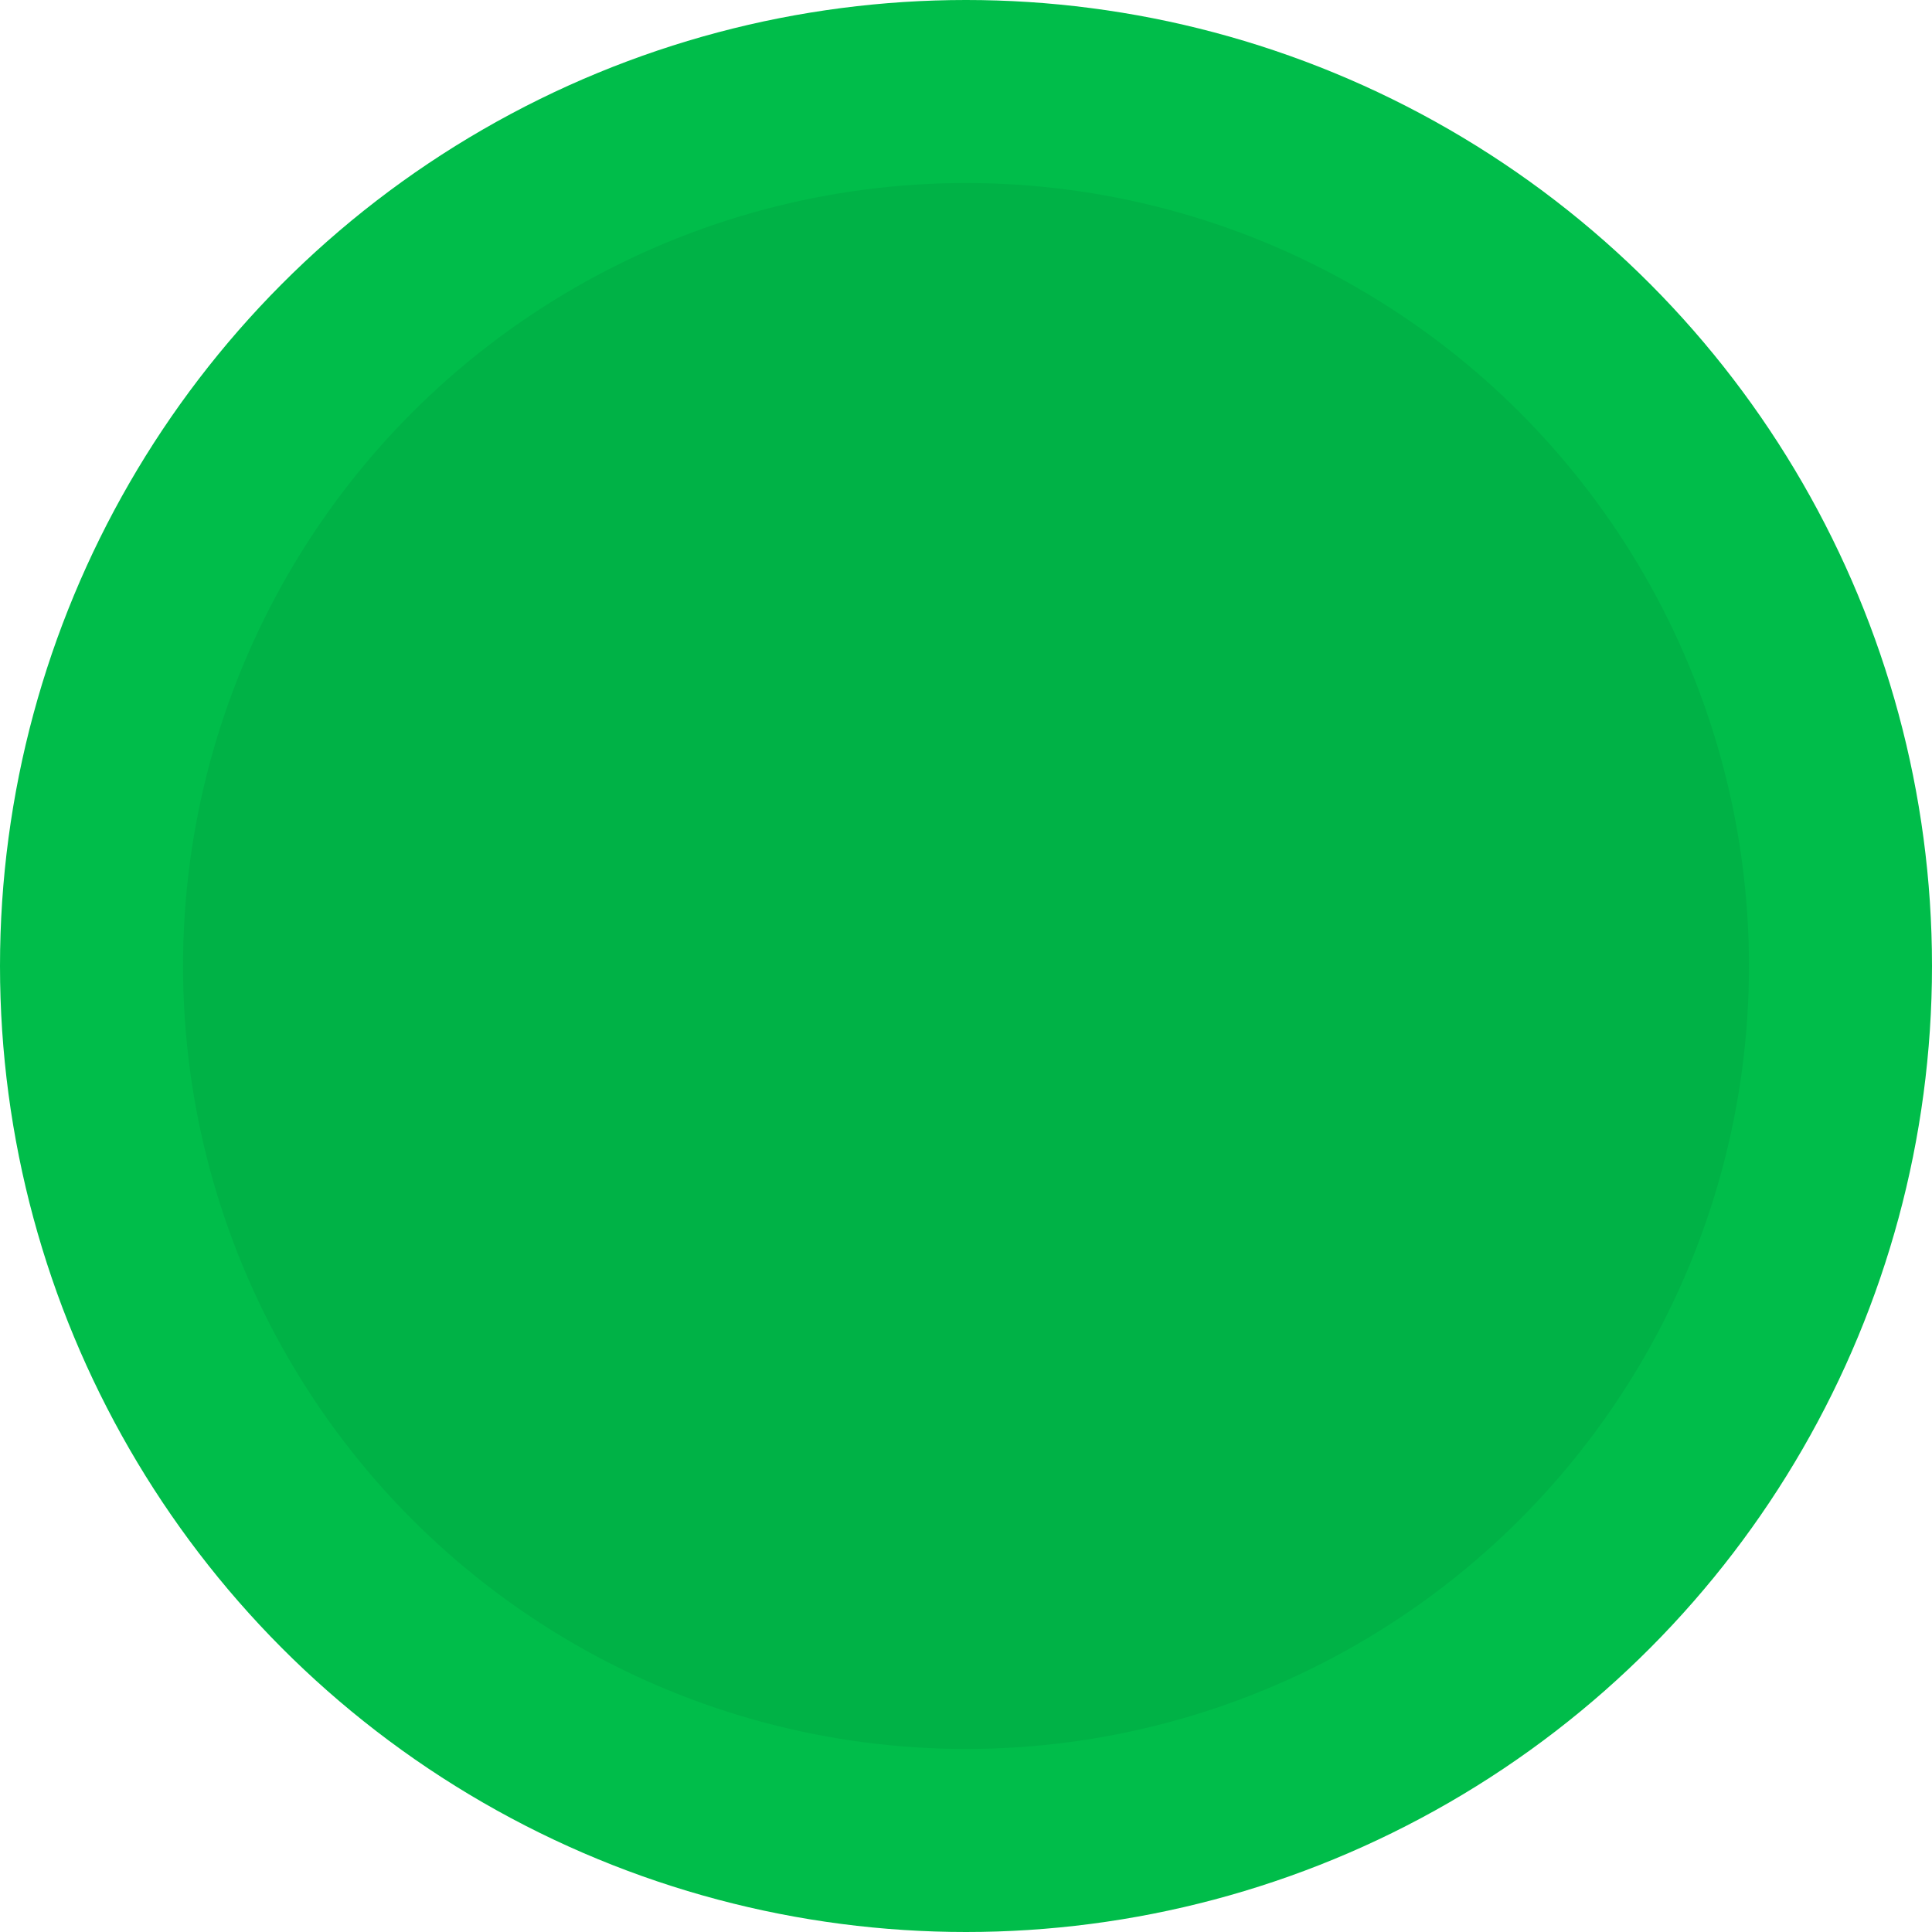 <svg xmlns="http://www.w3.org/2000/svg" width="285" height="285" viewBox="0 0 285 285">
    <g fill="none" fill-rule="evenodd">
        <g>
            <g>
                <g transform="translate(104 -1198) translate(0 1314) translate(-104 -116)">
                    <circle cx="142.5" cy="142.5" r="142.5" fill="#00BD4A"/>
                    <circle cx="142.5" cy="142.5" r="115.5" fill="#00B246"/>
                </g>
            </g>
        </g>
    </g>
</svg>
